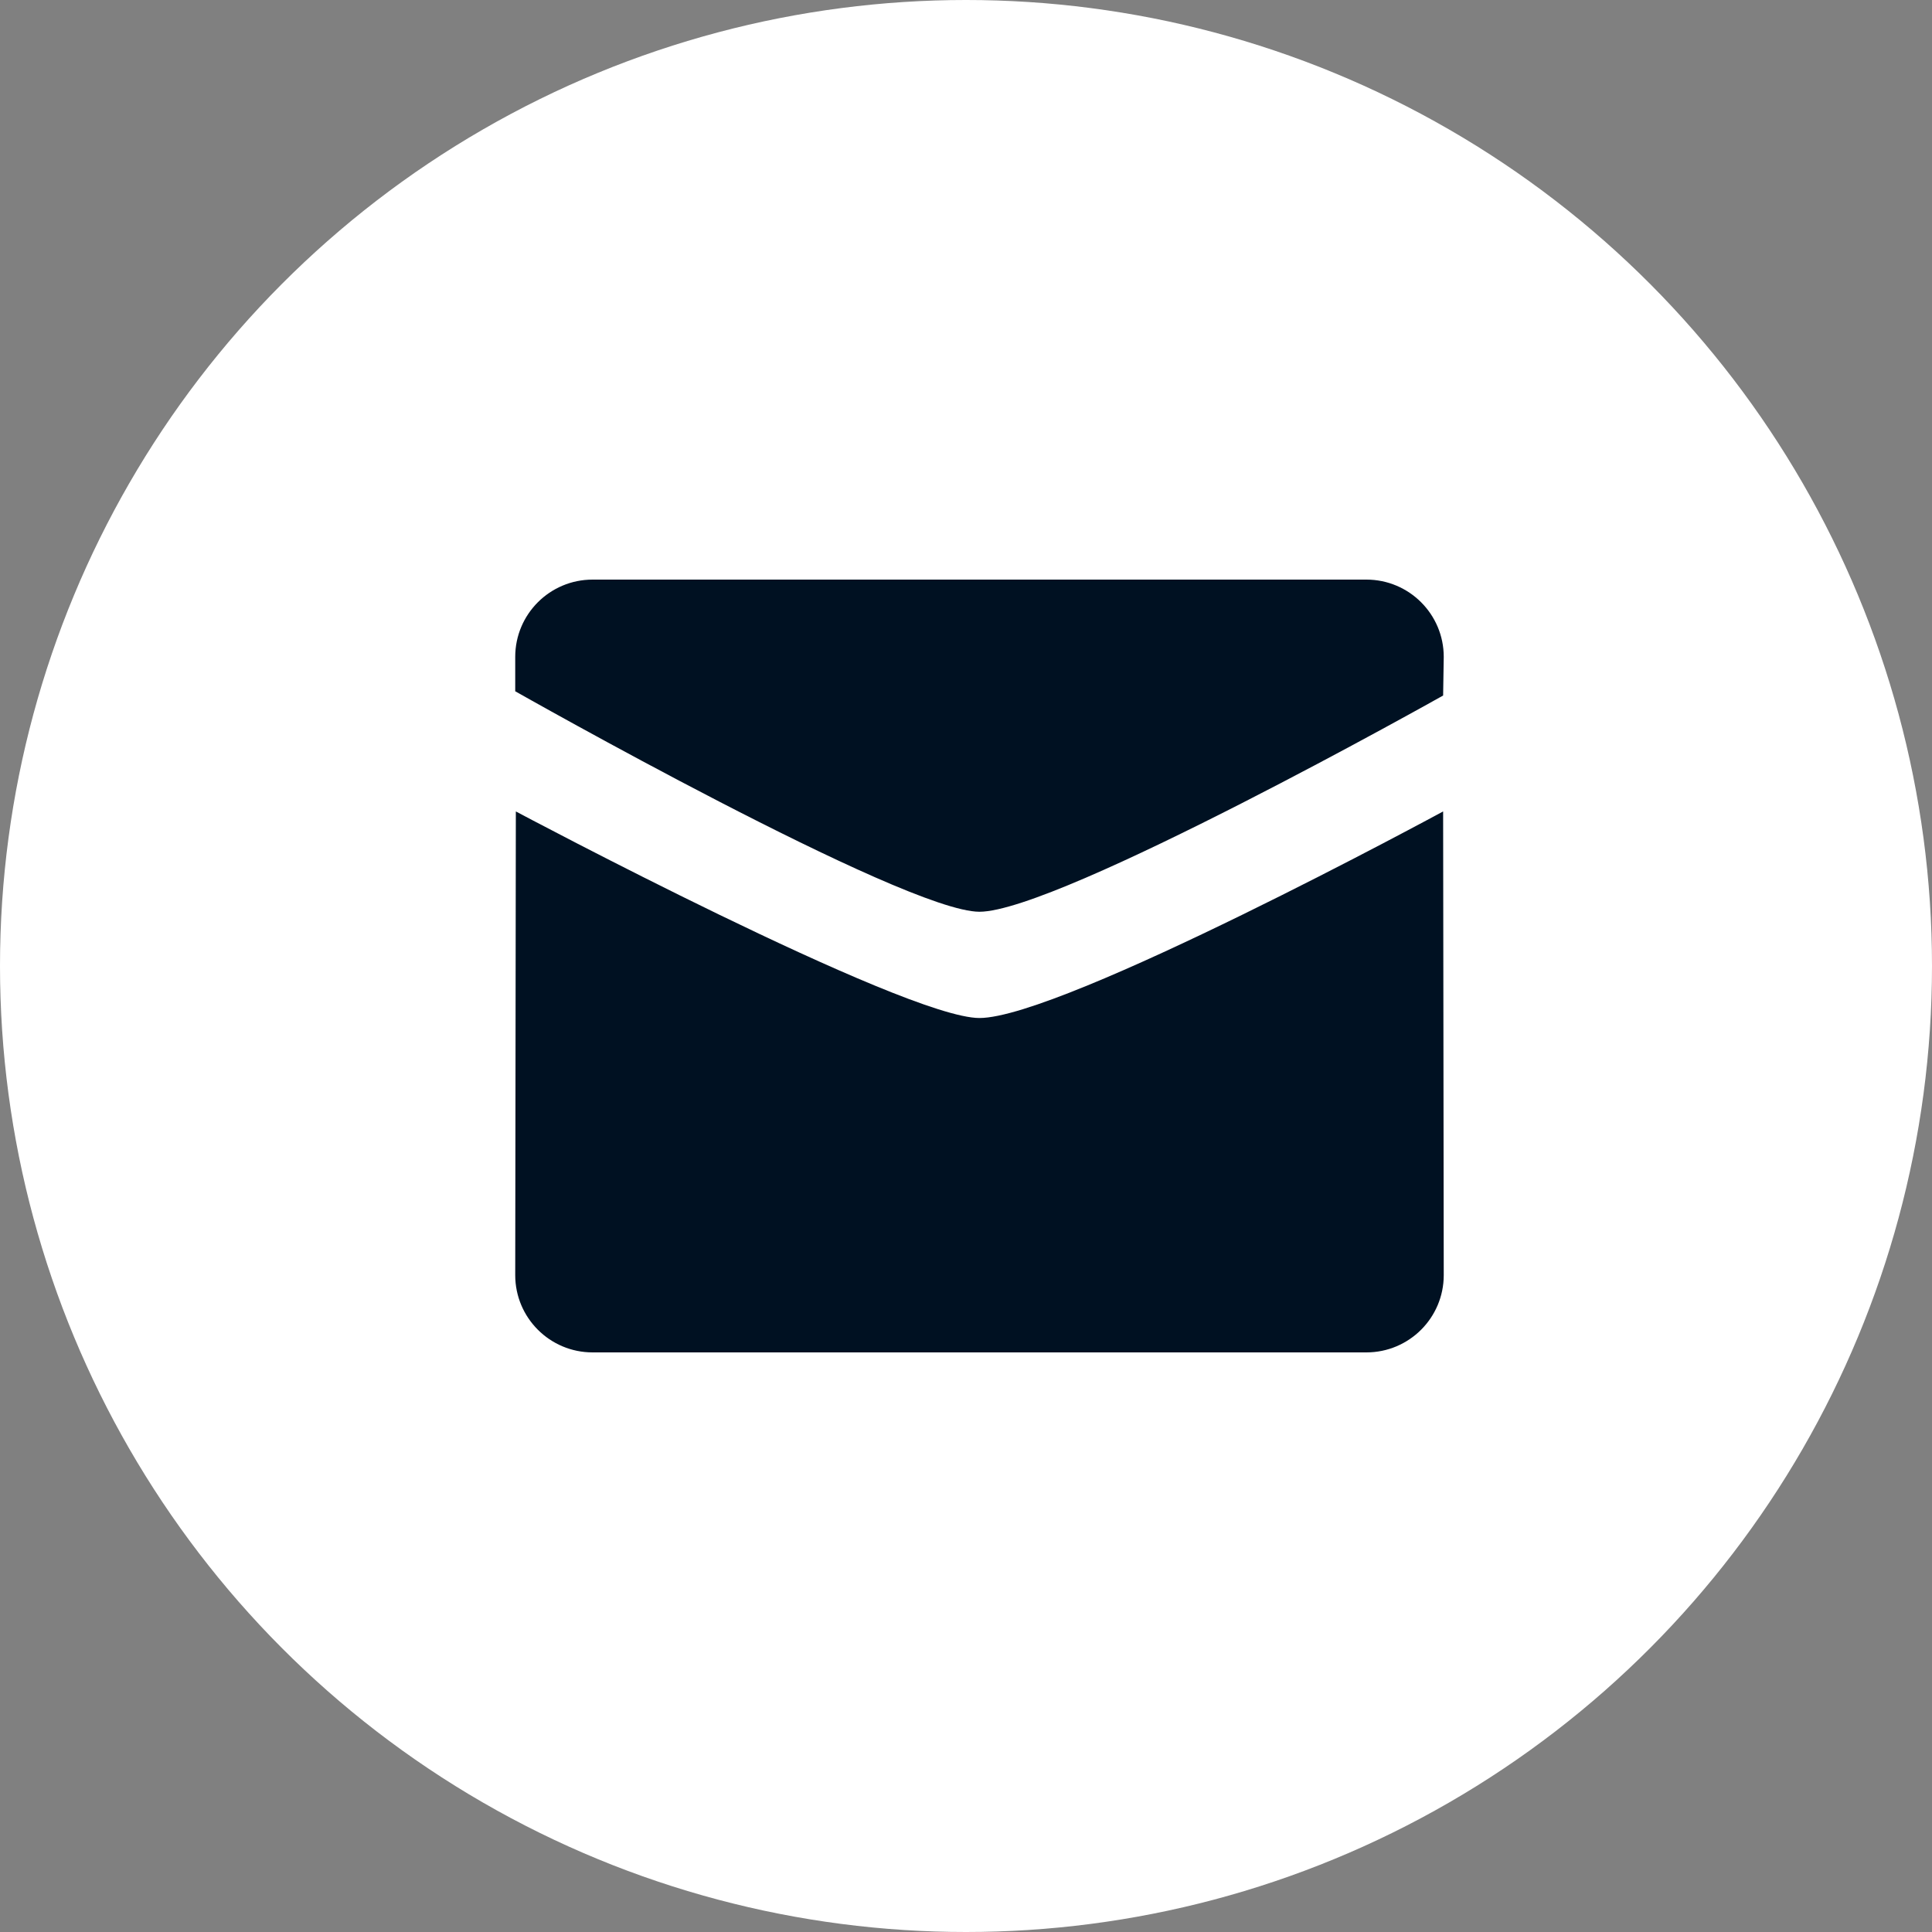 <?xml version="1.0" encoding="UTF-8"?>
<svg width="25px" height="25px" viewBox="0 0 25 25" version="1.1" xmlns="http://www.w3.org/2000/svg" xmlns:xlink="http://www.w3.org/1999/xlink">
    <rect x="0" y="0" width="25" height="25" fill="#808080" stroke="none"/>
    <!-- Generator: Sketch 52.5 (67469) - http://www.bohemiancoding.com/sketch -->
    <title>Mail</title>
    <desc>Created with Sketch.</desc>
    <g id="Page-1" stroke="none" stroke-width="1" fill="none" fill-rule="evenodd">
        <g id="workout-website" transform="translate(-1173, -1238)">
            <g id="Group-11" transform="translate(0, 651)">
                <g id="Group-2" transform="translate(1173, 587)">
                    <g id="Mail">
                        <circle id="Oval" fill="#FFFFFF" cx="12.5" cy="12.5" r="12.5"></circle>
                        <path d="M12.674,11.798 C11.698,11.798 6.667,8.945 6.667,8.945 L6.667,8.5 C6.667,7.948 7.115,7.5 7.668,7.5 L17.681,7.5 C18.234,7.5 18.682,7.948 18.682,8.5 L18.674,9 C18.674,9 13.698,11.798 12.674,11.798 Z M12.674,13.173 C13.745,13.173 18.674,10.5 18.674,10.5 L18.682,16.5 C18.682,17.052 18.234,17.5 17.681,17.5 L7.668,17.5 C7.115,17.5 6.667,17.052 6.667,16.5 L6.675,10.5 C6.674,10.5 11.698,13.173 12.674,13.173 Z" id="Shape" fill="#001122"></path>
                    </g>
                </g>
            </g>
        </g>
    </g>
</svg>